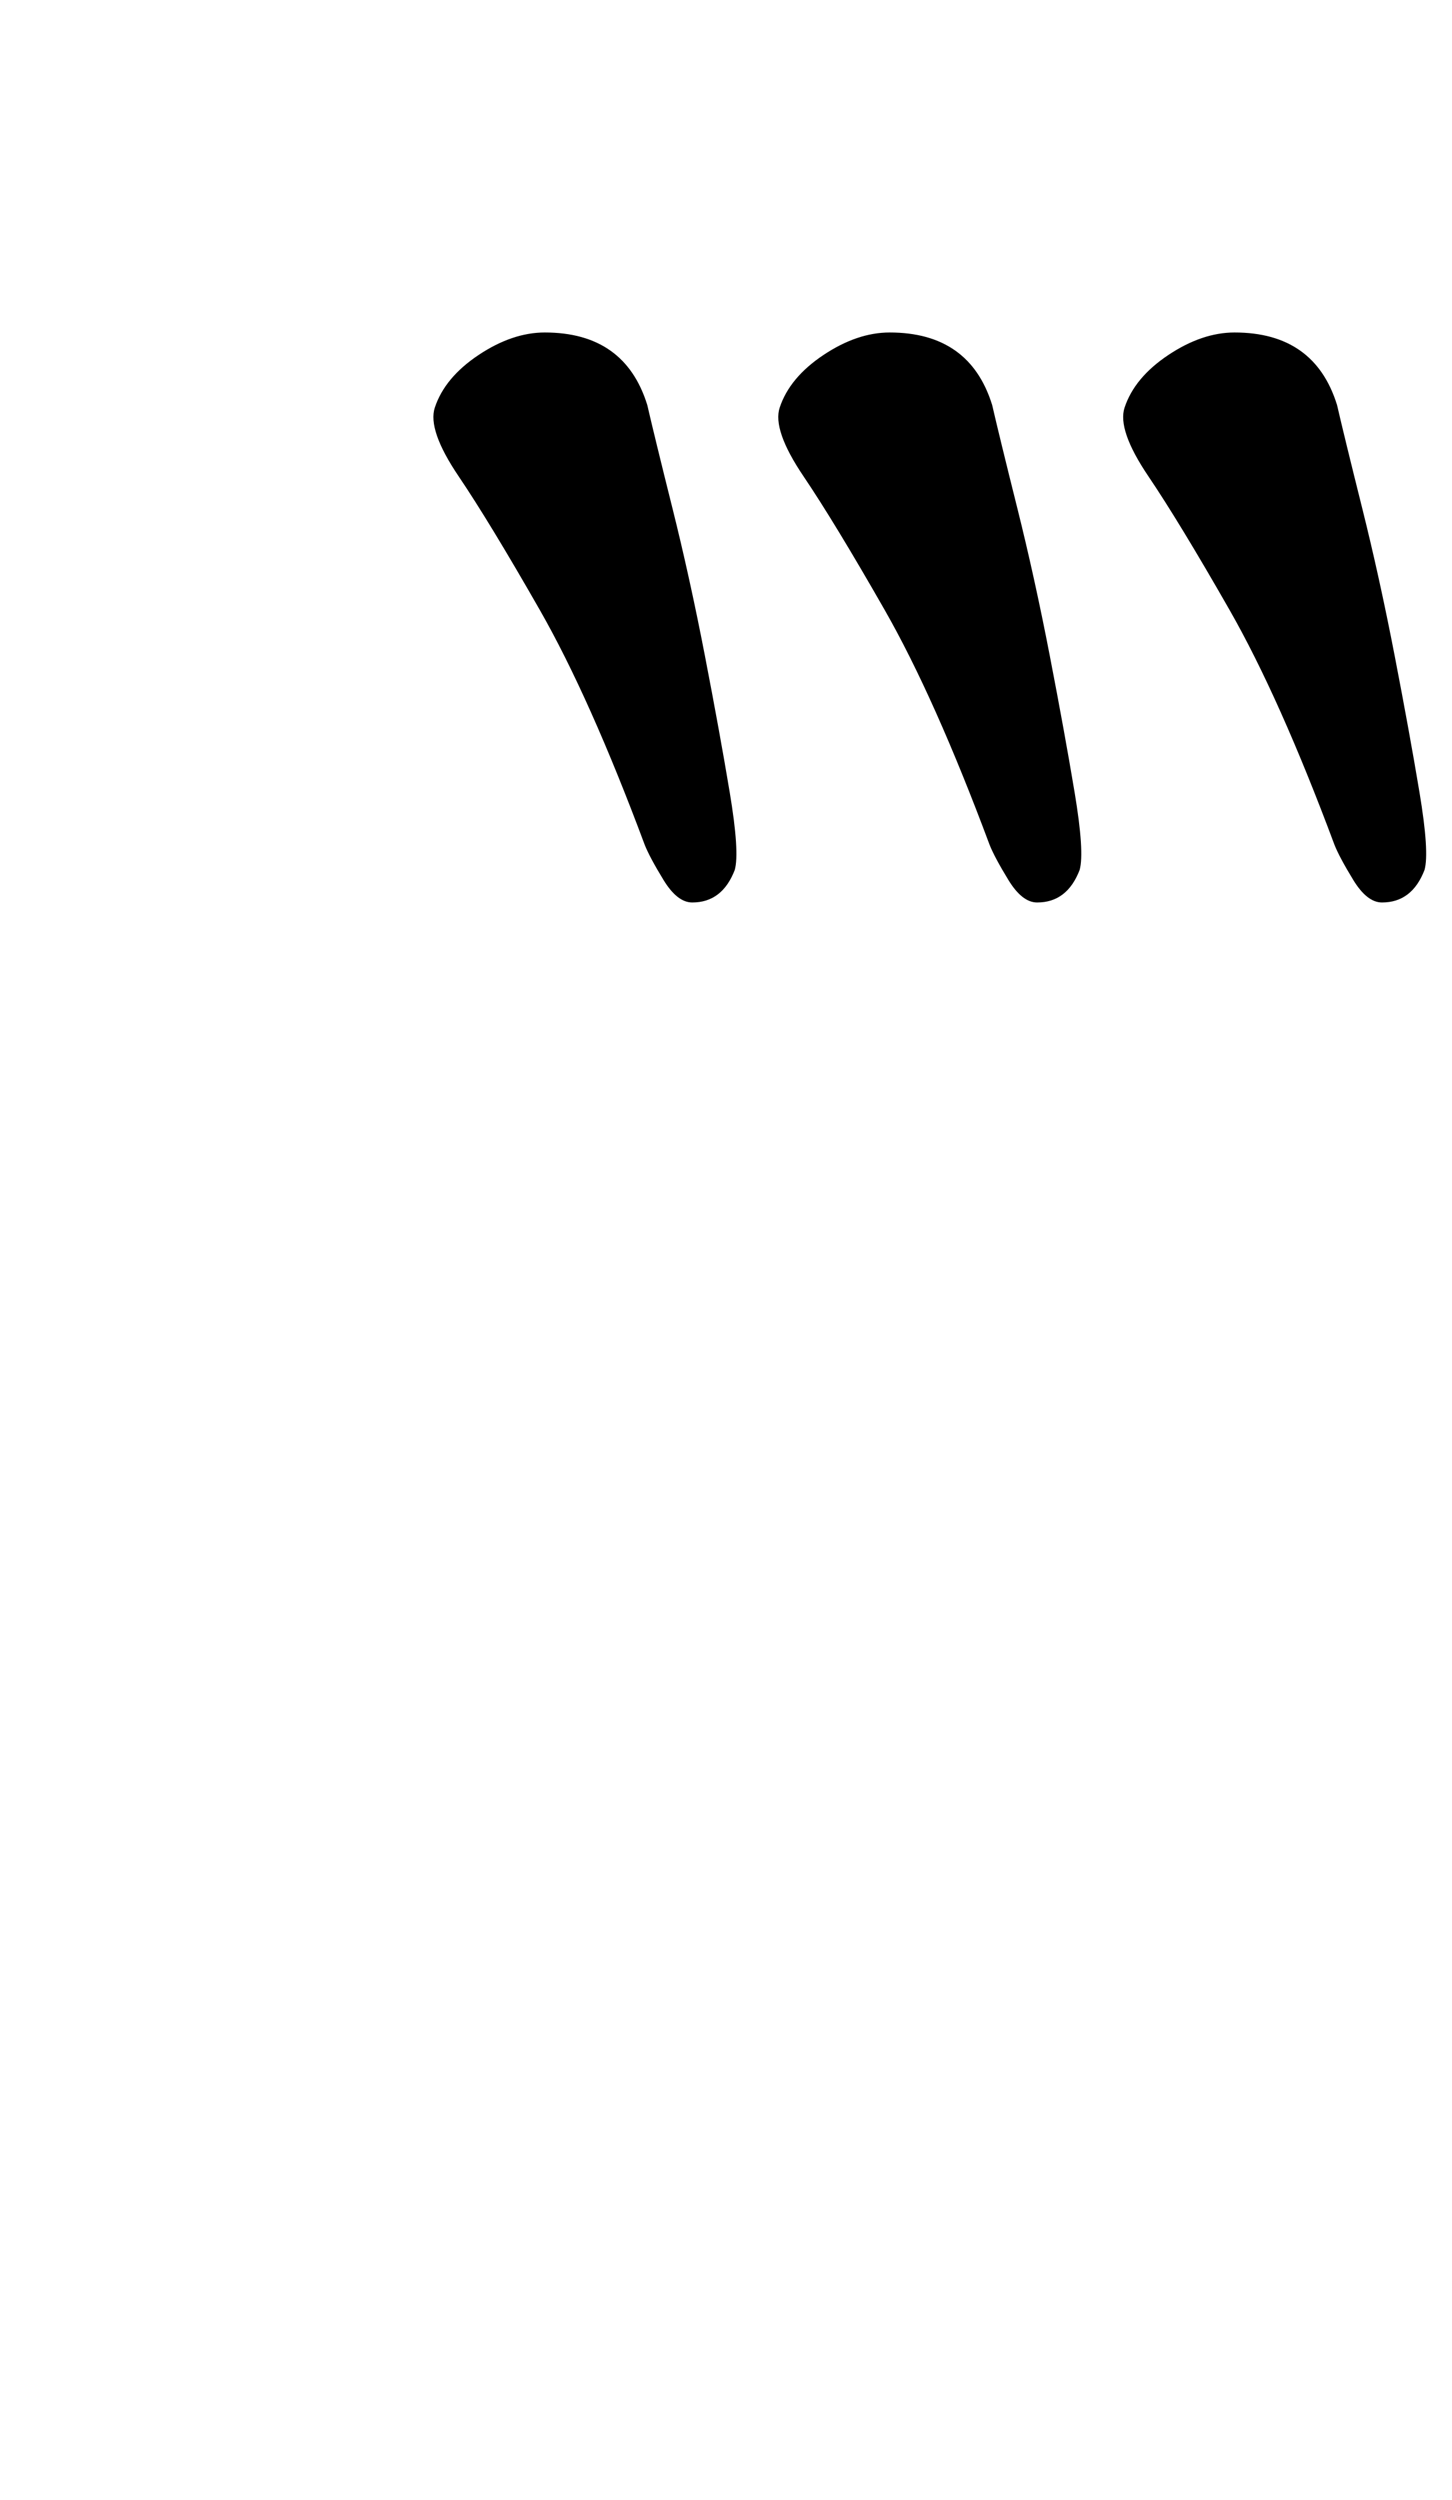 <?xml version="1.0" standalone="no"?>
<!DOCTYPE svg PUBLIC "-//W3C//DTD SVG 1.1//EN" "http://www.w3.org/Graphics/SVG/1.1/DTD/svg11.dtd" >
<svg xmlns="http://www.w3.org/2000/svg" xmlns:xlink="http://www.w3.org/1999/xlink" version="1.1" viewBox="-10 0 581 1000">
  <g transform="matrix(1 0 0 -1 0 800)">
   <path fill="currentColor"
d="M267 439q-6 0 -11.5 9t-7.5 14q-22 59 -42 94t-32.5 53.5t-9.5 27.5q4 12 17.5 21t26.5 9q32 0 41 -29q3 -13 10 -41t13 -59t10 -55t2 -31q-5 -13 -17 -13zM405 439q-6 0 -11.5 9t-7.5 14q-22 59 -42 94t-32.5 53.5t-9.5 27.5q4 12 17.5 21t26.5 9q32 0 41 -29
q3 -13 10 -41t13 -59t10 -55t2 -31q-5 -13 -17 -13zM543 439q-6 0 -11.5 9t-7.5 14q-22 59 -42 94t-32.5 53.5t-9.5 27.5q4 12 17.5 21t26.5 9q32 0 41 -29q3 -13 10 -41t13 -59t10 -55t2 -31q-5 -13 -17 -13z" />
  </g>

</svg>
